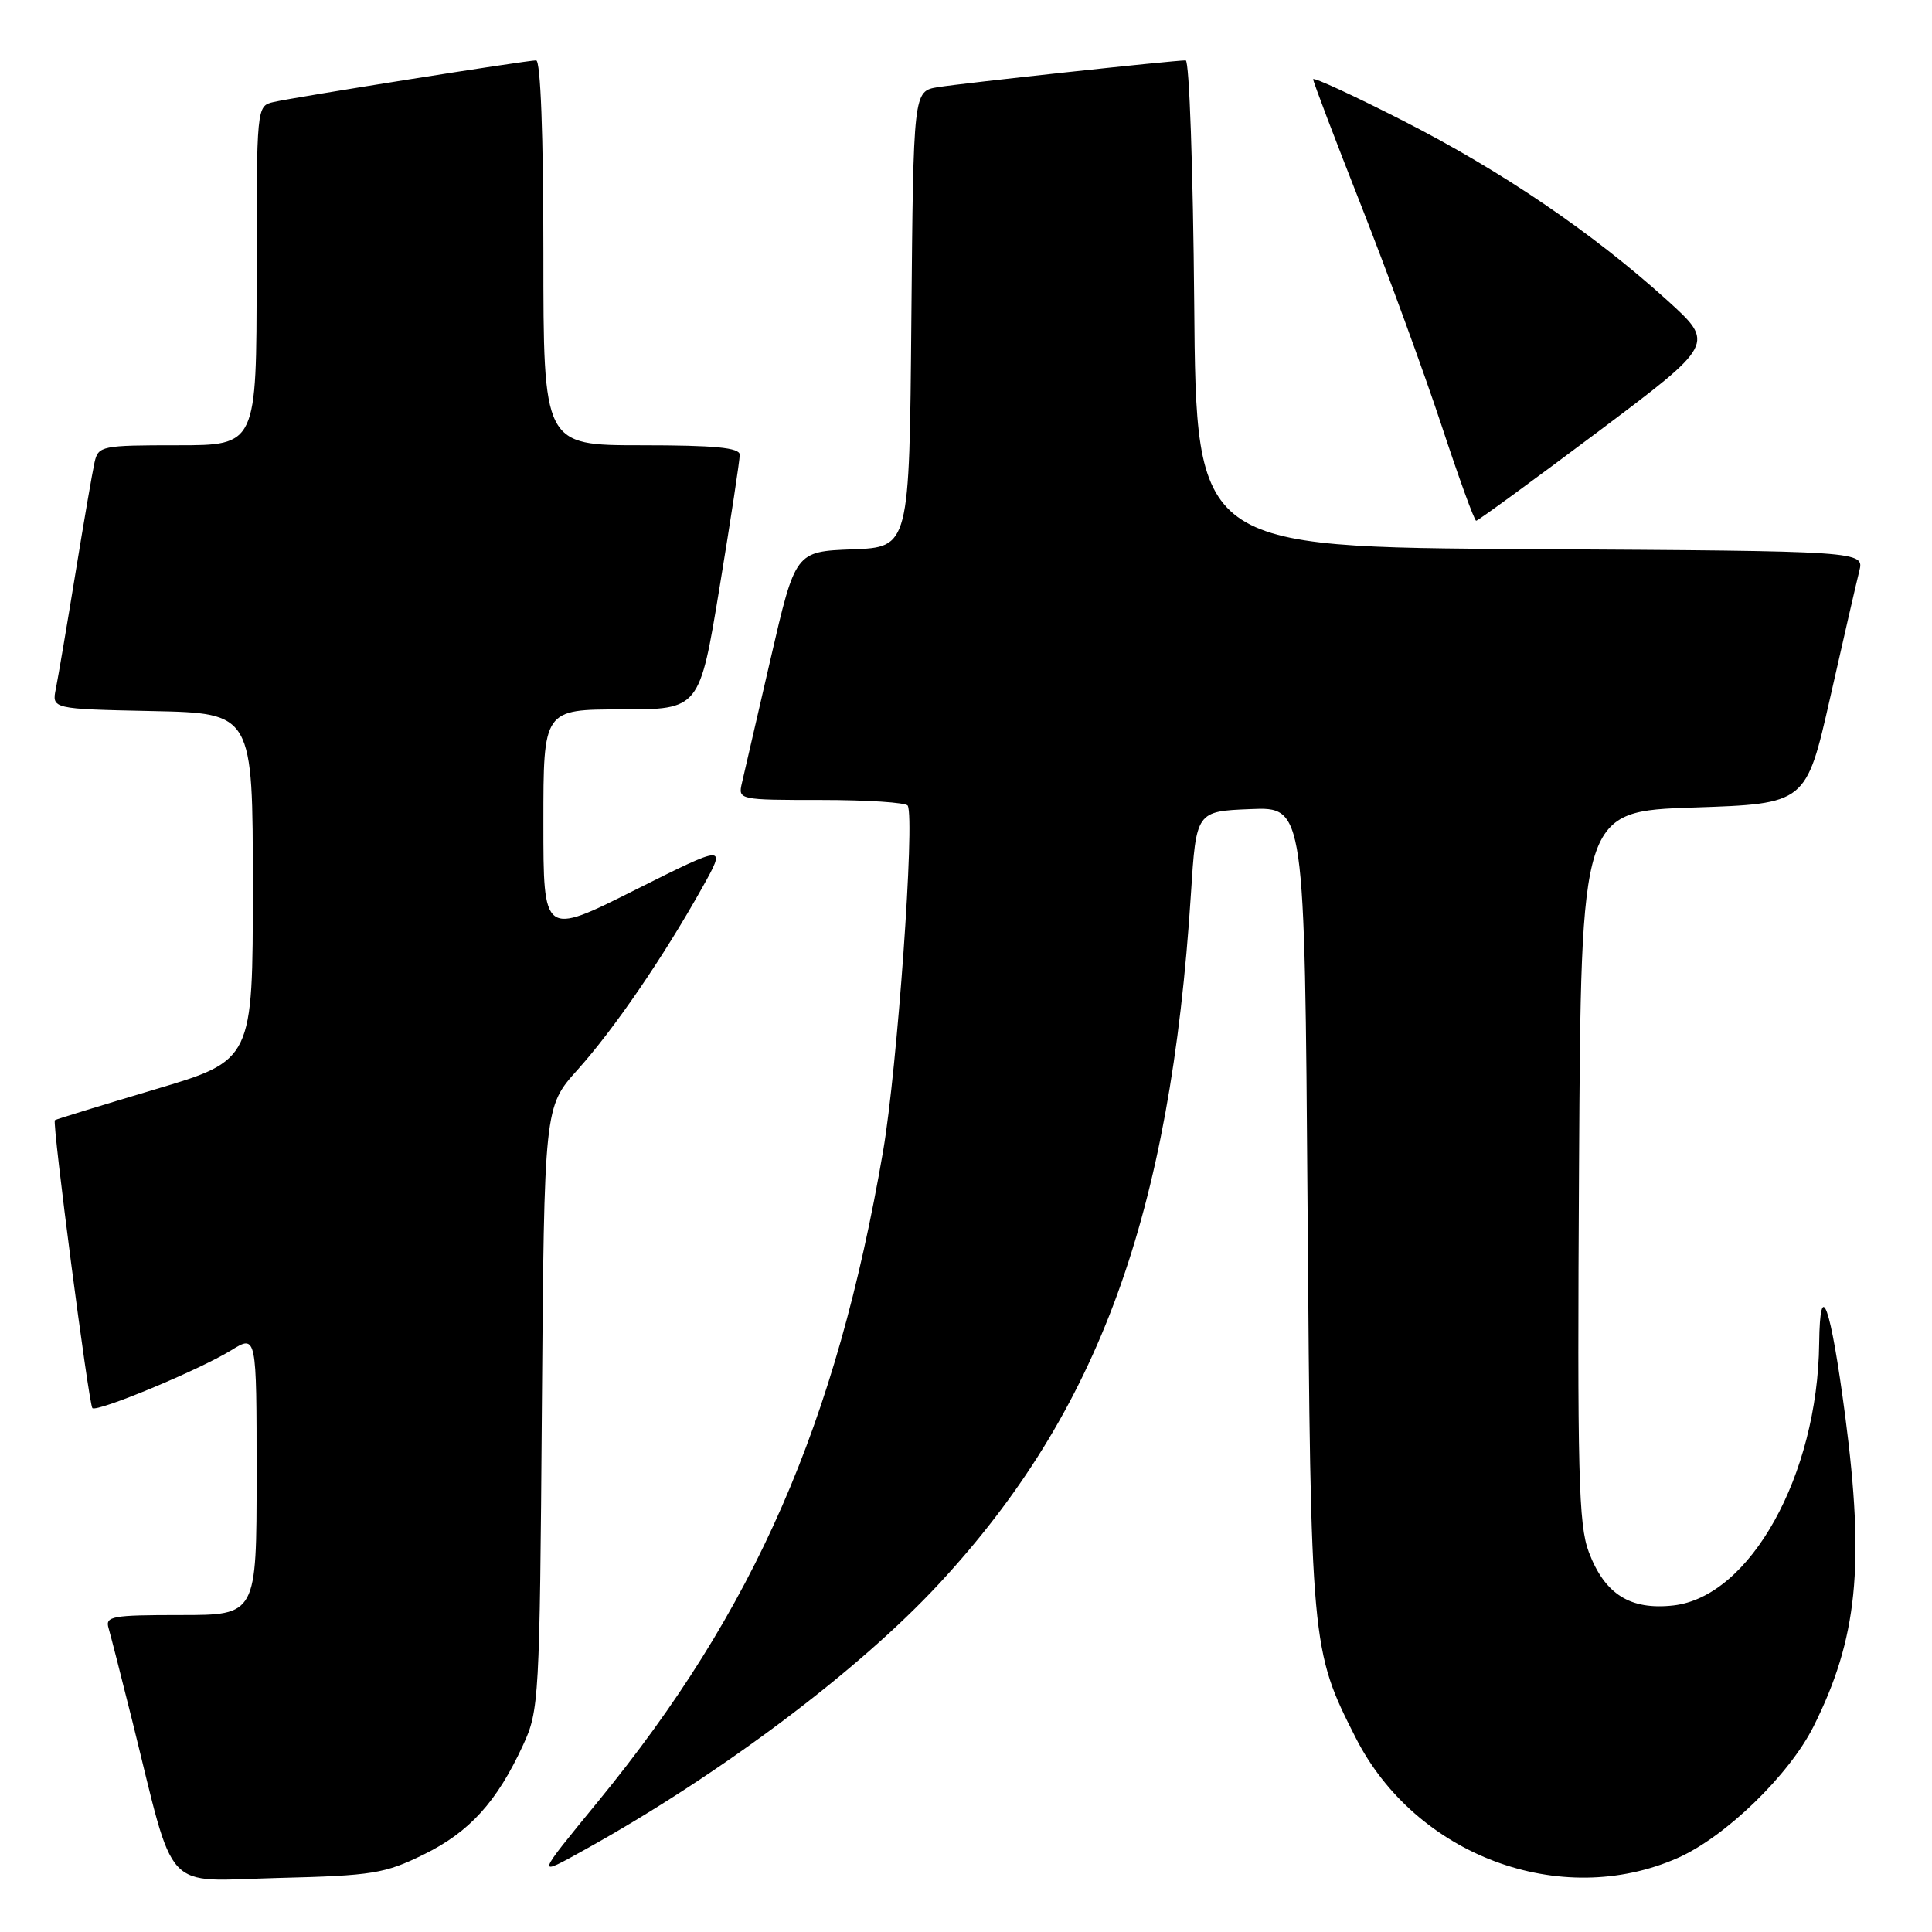 <?xml version="1.0" encoding="UTF-8" standalone="no"?>
<!DOCTYPE svg PUBLIC "-//W3C//DTD SVG 1.1//EN" "http://www.w3.org/Graphics/SVG/1.1/DTD/svg11.dtd" >
<svg xmlns="http://www.w3.org/2000/svg" xmlns:xlink="http://www.w3.org/1999/xlink" version="1.1" viewBox="0 0 256 256">
 <g >
 <path fill="currentColor"
d=" M 56.15 245.73 C 62.22 242.75 65.84 238.76 69.31 231.23 C 71.43 226.66 71.51 225.19 71.80 186.59 C 72.11 146.67 72.11 146.67 76.53 141.75 C 81.35 136.39 87.88 126.85 93.02 117.67 C 96.28 111.85 96.28 111.85 84.14 117.93 C 72.00 124.02 72.00 124.02 72.00 109.01 C 72.00 94.00 72.00 94.00 82.35 94.00 C 92.69 94.00 92.69 94.00 95.36 77.75 C 96.83 68.81 98.03 60.94 98.02 60.25 C 98.00 59.32 94.72 59.00 85.00 59.00 C 72.00 59.00 72.00 59.00 72.00 33.50 C 72.00 17.94 71.63 8.00 71.04 8.00 C 69.77 8.00 39.11 12.86 36.25 13.52 C 34.00 14.04 34.00 14.04 34.00 36.52 C 34.00 59.00 34.00 59.00 23.52 59.00 C 13.47 59.00 13.02 59.09 12.53 61.25 C 12.25 62.49 11.11 69.12 9.99 76.00 C 8.87 82.88 7.71 89.72 7.41 91.22 C 6.85 93.94 6.85 93.94 20.18 94.22 C 33.50 94.50 33.50 94.50 33.50 117.50 C 33.50 140.50 33.50 140.50 20.50 144.36 C 13.35 146.49 7.40 148.32 7.27 148.43 C 6.89 148.75 11.76 186.09 12.24 186.58 C 12.84 187.17 26.42 181.52 30.62 178.93 C 34.00 176.84 34.00 176.84 34.00 195.42 C 34.00 214.00 34.00 214.00 23.93 214.00 C 14.81 214.00 13.91 214.16 14.39 215.75 C 14.67 216.71 16.08 222.22 17.52 228.00 C 23.32 251.34 21.36 249.23 36.85 248.84 C 49.37 248.53 50.97 248.27 56.15 245.73 Z  M 222.31 246.19 C 228.62 243.40 237.06 235.22 240.30 228.77 C 246.12 217.15 247.10 207.52 244.50 187.63 C 242.56 172.90 241.16 168.96 241.05 178.00 C 240.85 195.49 231.90 211.58 221.73 212.73 C 216.01 213.37 212.64 211.25 210.53 205.67 C 209.16 202.05 208.99 195.31 209.23 154.50 C 209.50 107.50 209.50 107.50 224.41 107.00 C 239.32 106.50 239.32 106.50 242.51 92.43 C 244.26 84.69 245.99 77.16 246.36 75.69 C 247.03 73.02 247.03 73.02 202.77 72.76 C 158.50 72.50 158.50 72.50 158.24 40.25 C 158.09 22.51 157.59 8.00 157.11 8.00 C 155.45 8.00 127.45 11.03 124.26 11.55 C 121.03 12.09 121.03 12.09 120.76 42.29 C 120.50 72.50 120.50 72.50 112.95 72.79 C 105.39 73.08 105.39 73.08 102.11 87.29 C 100.31 95.10 98.60 102.51 98.31 103.75 C 97.79 105.98 97.88 106.00 108.83 106.00 C 114.91 106.00 120.06 106.34 120.28 106.75 C 121.25 108.56 118.89 141.59 117.02 152.50 C 110.82 188.64 100.00 213.36 79.30 238.64 C 70.90 248.90 70.95 248.72 77.50 245.09 C 95.44 235.13 113.77 221.37 124.49 209.79 C 145.59 187.00 155.08 160.99 157.80 118.50 C 158.50 107.50 158.50 107.50 165.69 107.21 C 172.87 106.91 172.87 106.91 173.26 160.21 C 173.68 218.09 173.73 218.62 179.62 230.23 C 187.54 245.87 206.77 253.06 222.31 246.19 Z  M 211.65 57.28 C 227.27 45.55 227.27 45.55 220.89 39.77 C 210.99 30.82 199.00 22.67 185.94 16.01 C 179.37 12.66 174.00 10.18 174.00 10.50 C 174.00 10.82 176.87 18.38 180.38 27.29 C 183.89 36.21 188.65 49.24 190.97 56.25 C 193.28 63.26 195.36 69.00 195.60 69.00 C 195.84 69.00 203.06 63.72 211.65 57.28 Z "/>
</g>
</svg>